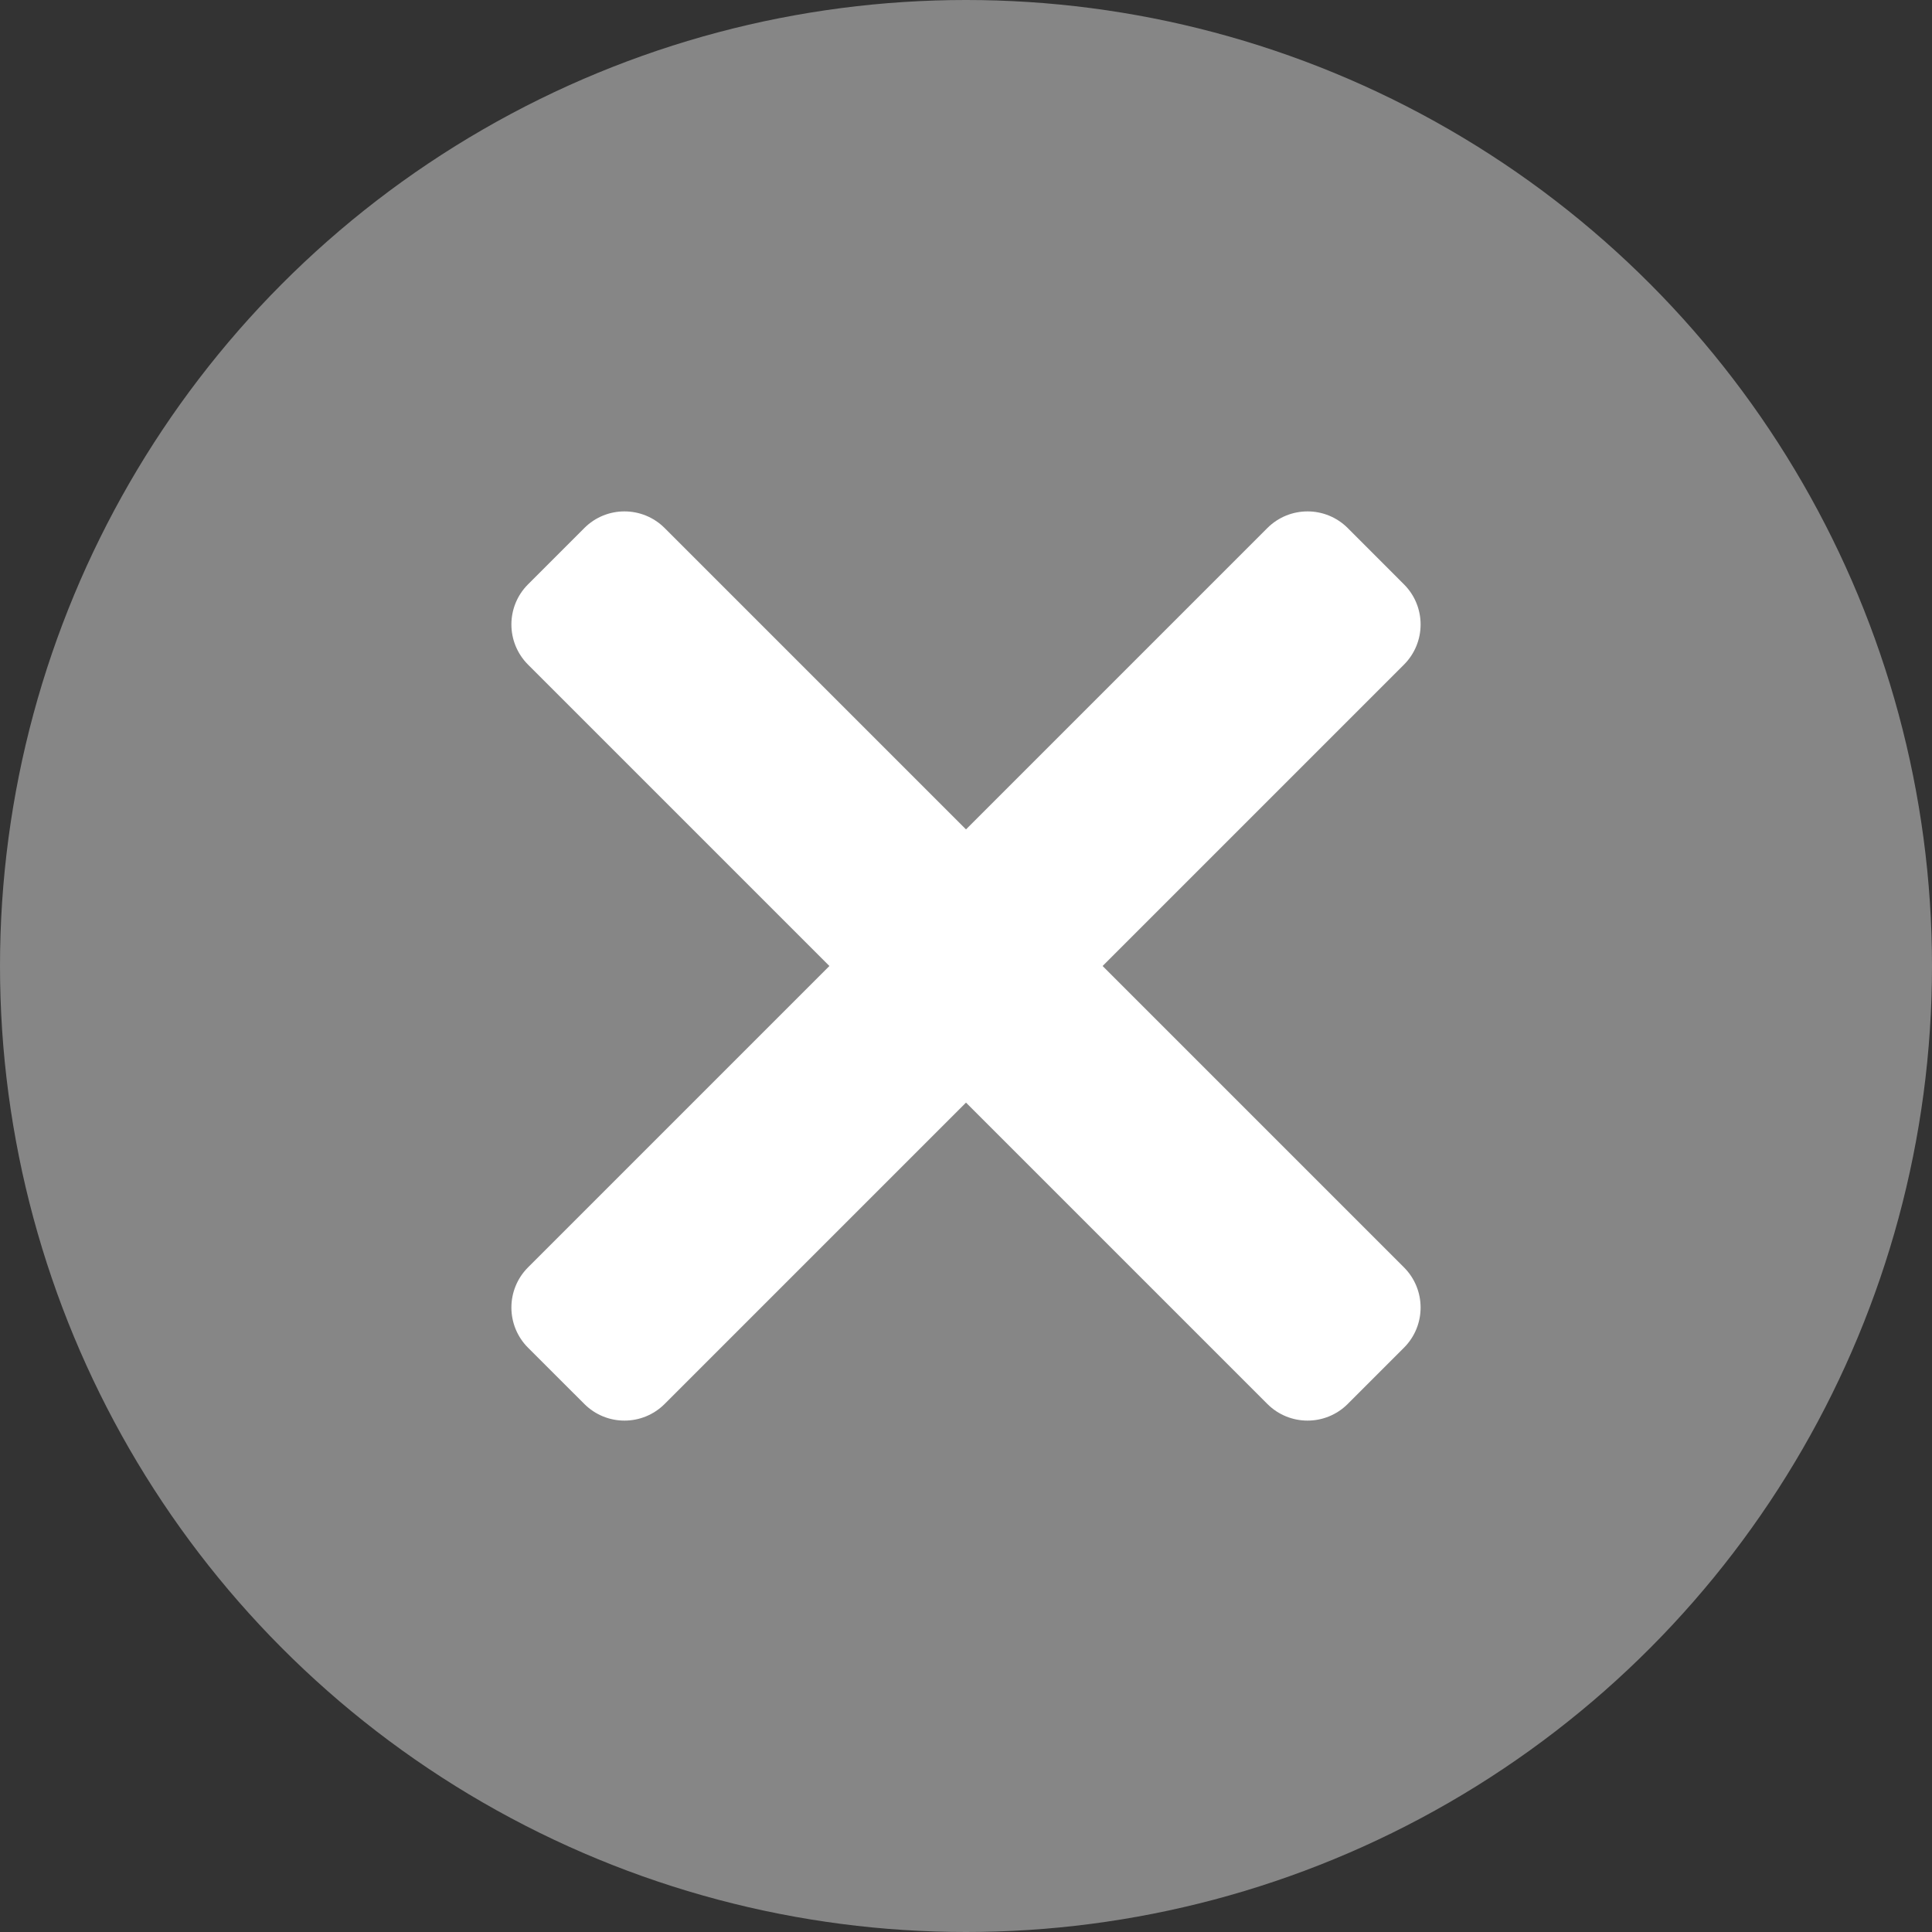 <svg width="34" height="34" viewBox="0 0 34 34" fill="none" xmlns="http://www.w3.org/2000/svg">
<rect x="0" y="0" width="34" height="34" fill="#333333" stroke="none"/>
<circle cx="17" cy="17" r="17" fill="#868686"/>
<path fill-rule="evenodd" clip-rule="evenodd" d="M23.718 9.293C23.327 8.902 22.694 8.902 22.303 9.293L17 14.596L11.697 9.293C11.306 8.902 10.673 8.902 10.283 9.293L9.293 10.283C8.902 10.673 8.902 11.306 9.293 11.697L14.596 17L9.293 22.303C8.902 22.694 8.902 23.327 9.293 23.718L10.283 24.707C10.673 25.098 11.306 25.098 11.697 24.707L17 19.404L22.303 24.707C22.694 25.098 23.327 25.098 23.718 24.707L24.707 23.718C25.098 23.327 25.098 22.694 24.707 22.303L19.404 17L24.707 11.697C25.098 11.306 25.098 10.673 24.707 10.283L23.718 9.293Z" fill="white"/>
</svg>
